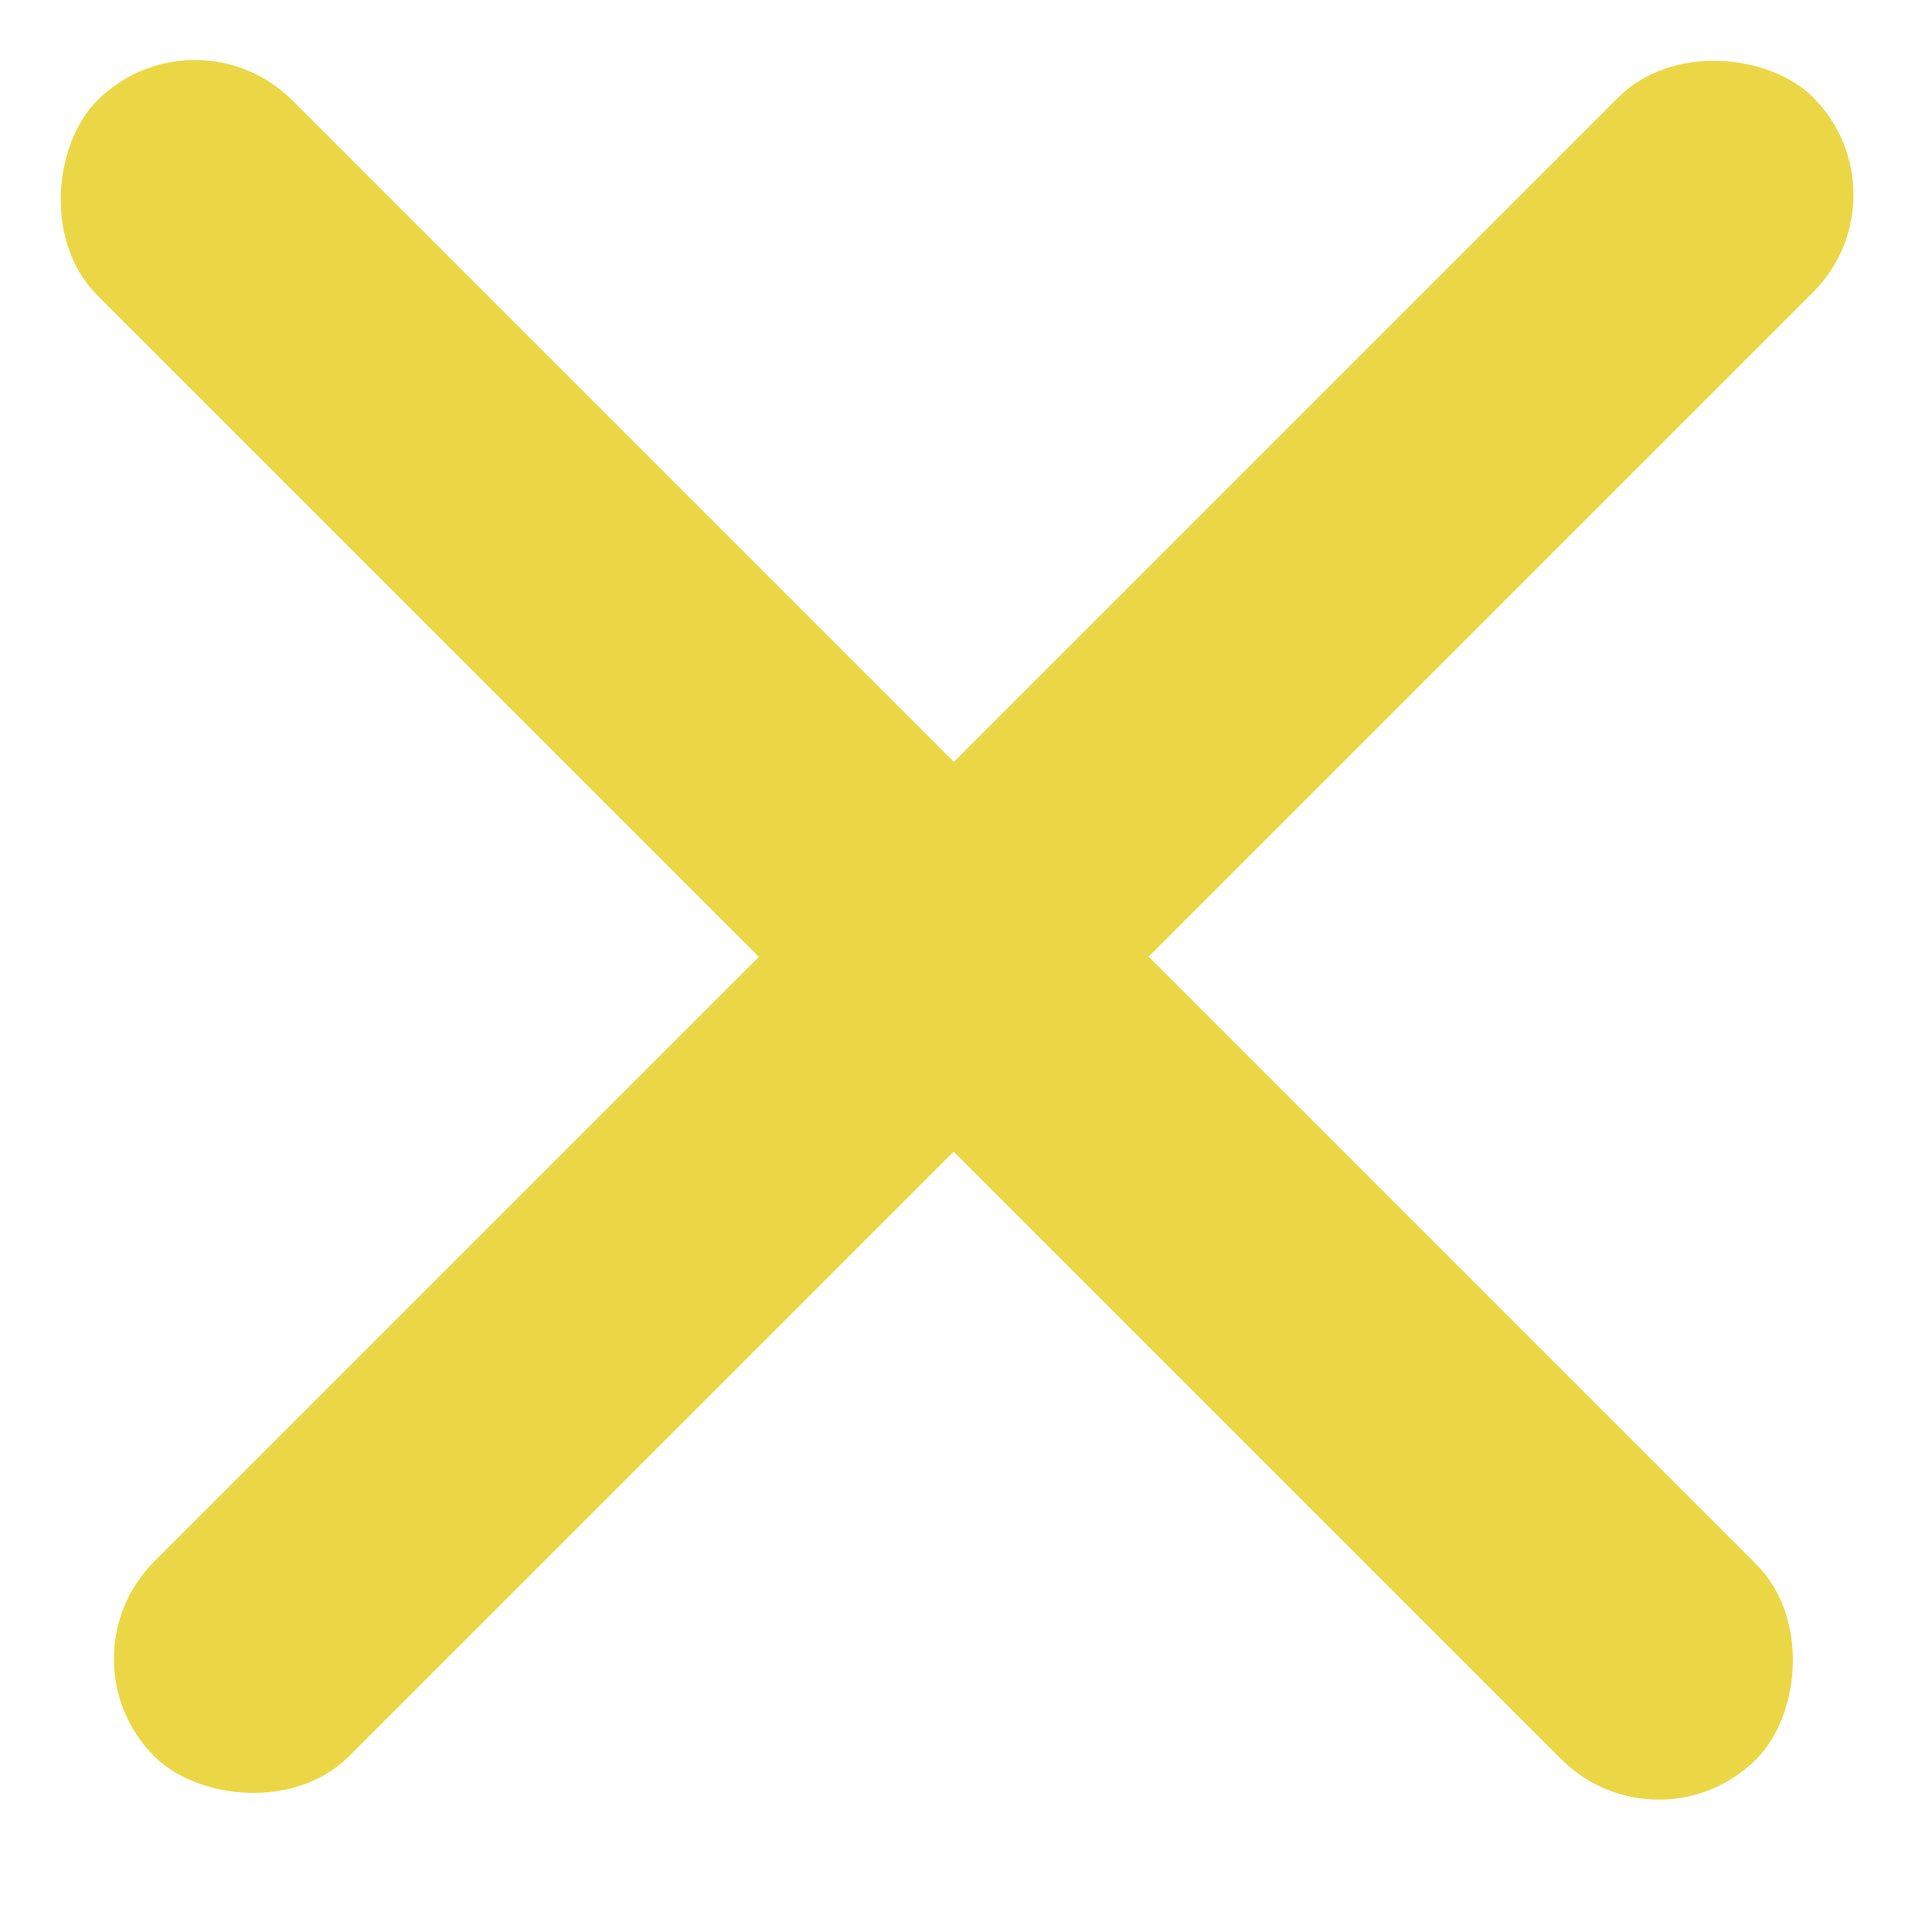 <svg width="14" height="14" viewBox="0 0 14 14" fill="none" xmlns="http://www.w3.org/2000/svg">
<rect x="0.412" y="12.021" width="17" height="1.996" rx="0.998" transform="rotate(-45 0.412 12.021)" fill="#EBD746"/>
<rect x="1.412" y="0.021" width="17" height="1.998" rx="0.999" transform="rotate(45 1.412 0.021)" fill="#EBD746"/>
</svg>
